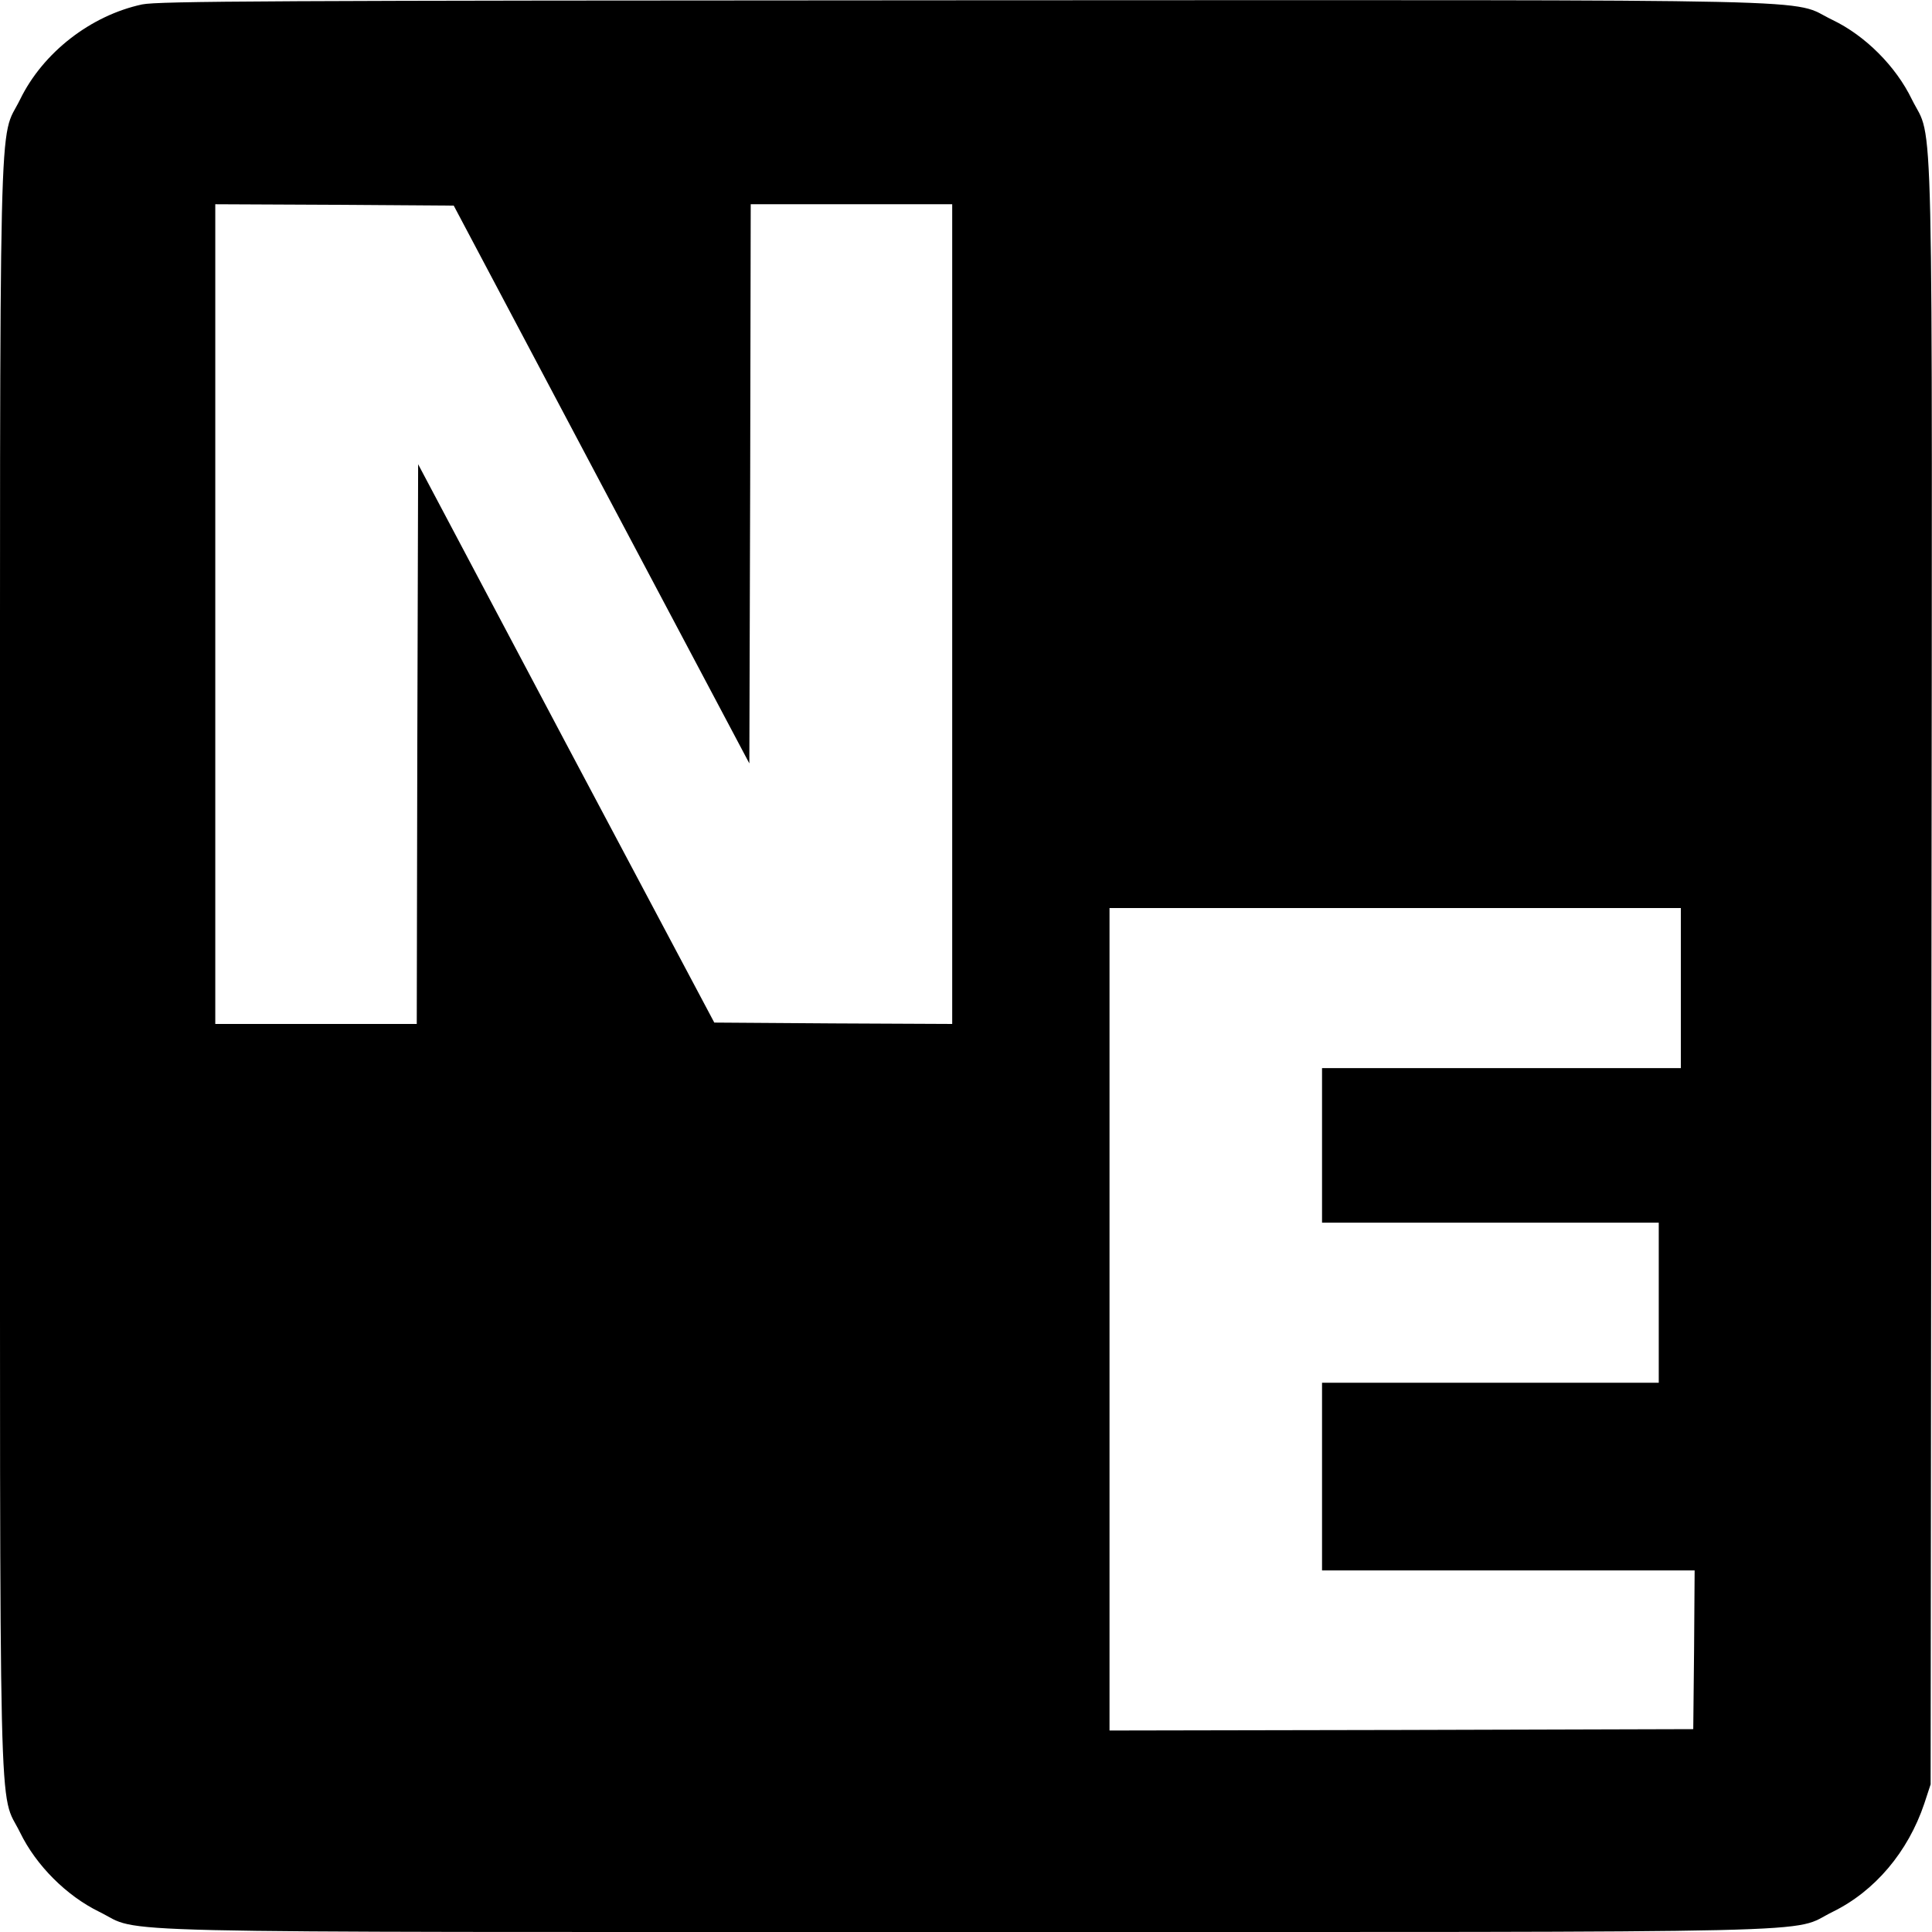 <?xml version="1.0" standalone="no"?>
<!DOCTYPE svg PUBLIC "-//W3C//DTD SVG 20010904//EN"
 "http://www.w3.org/TR/2001/REC-SVG-20010904/DTD/svg10.dtd">
<svg version="1.0" xmlns="http://www.w3.org/2000/svg"
 width="700pt" height="700pt" viewBox="0 0 700 700"
 preserveAspectRatio="xMidYMid meet">
<g transform="translate(0,700) scale(0.1,-0.1)"
fill="#000000" stroke="none">
<path d="M515 6984 c-186 -40 -359 -174 -442 -344 -79 -161 -73 103 -73 -3140
0 -3243 -6 -2979 73 -3140 58 -119 168 -229 287 -287 161 -79 -103 -73 3140
-73 3243 0 2979 -6 3140 73 153 75 273 217 332 392 l23 70 3 2930 c3 3281 9
3013 -71 3175 -58 120 -169 231 -288 288 -162 78 102 72 -3146 71 -2526 -1
-2917 -3 -2978 -15z m1664 -1739 l536 -1011 3 1013 2 1013 365 0 365 0 0
-1485 0 -1485 -431 2 -431 3 -537 1011 -536 1012 -3 -1014 -2 -1014 -365 0
-365 0 0 1485 0 1485 432 -2 432 -3 535 -1010z m3911 -1825 l0 -290 -650 0
-650 0 0 -280 0 -280 610 0 610 0 0 -290 0 -290 -610 0 -610 0 0 -340 0 -340
675 0 675 0 -2 -287 -3 -288 -1057 -3 -1058 -2 0 1490 0 1490 1035 0 1035 0 0
-290z"/>
</g>
</svg>
